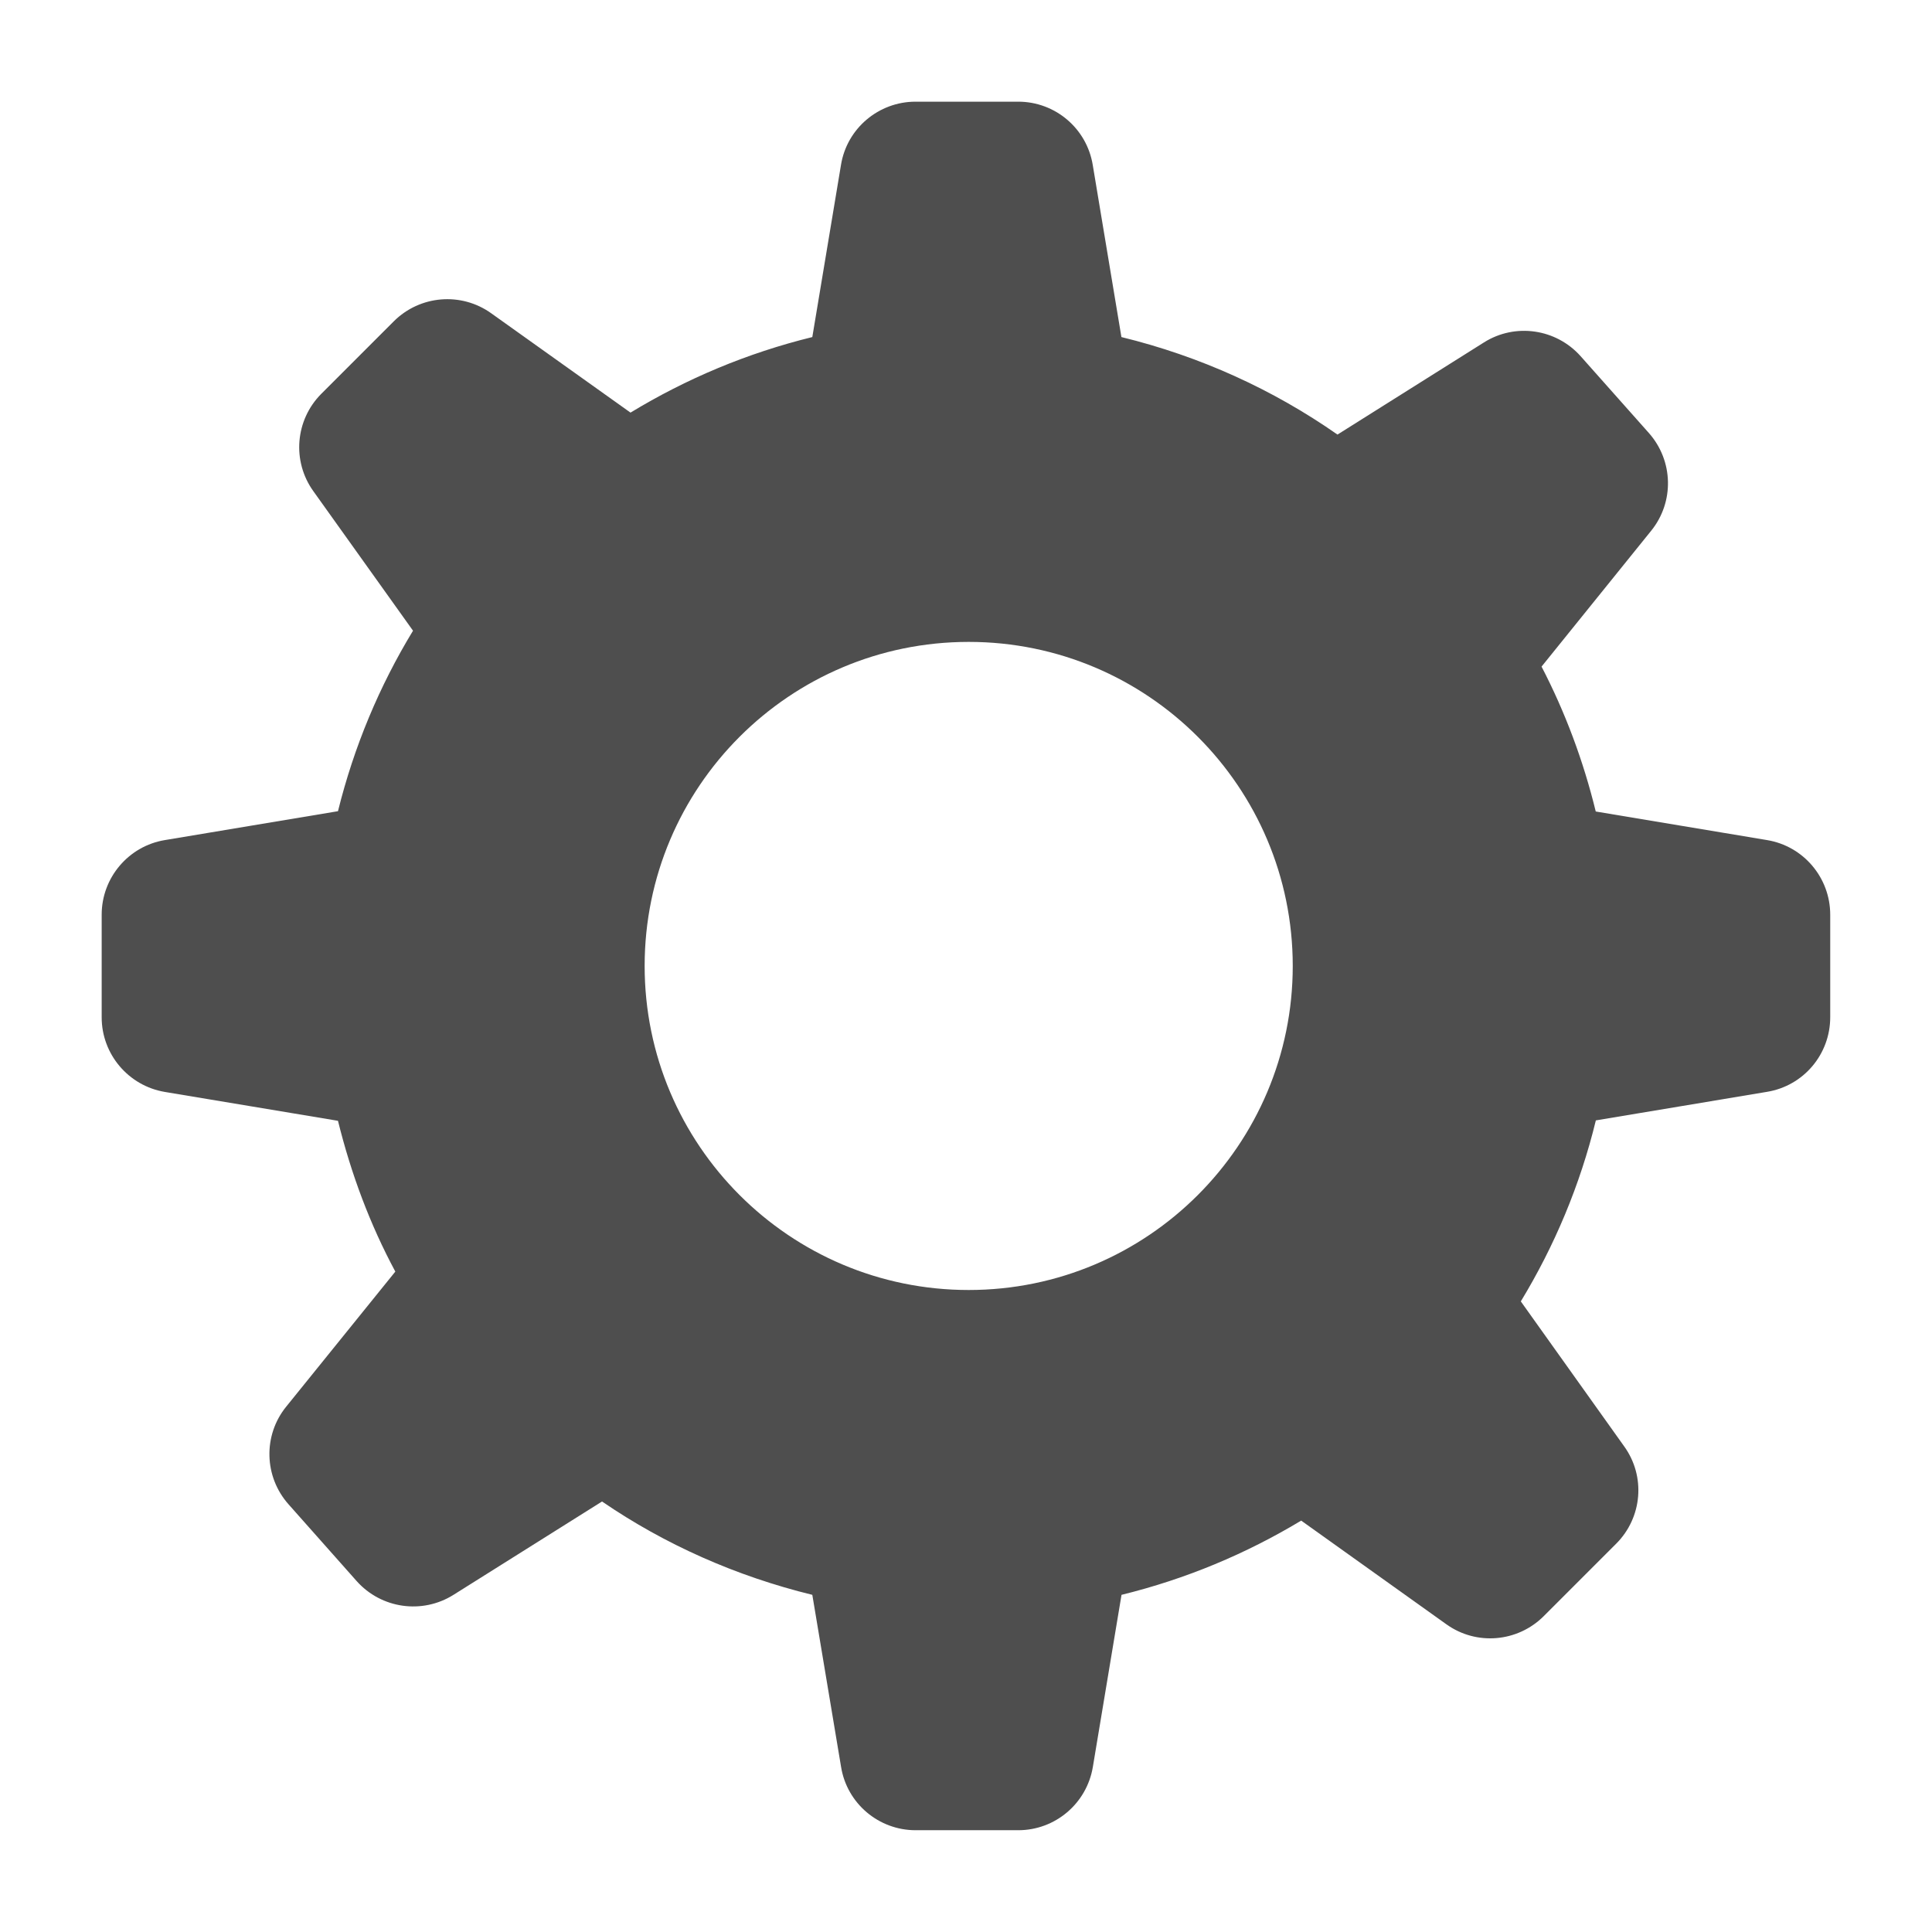 <?xml version="1.0" encoding="UTF-8" standalone="no"?>
<!-- Generator: Adobe Illustrator 14.0.0, SVG Export Plug-In . SVG Version: 6.00 Build 43363)  -->

<svg
   xmlns:dc="http://purl.org/dc/elements/1.1/"
   xmlns:cc="http://creativecommons.org/ns#"
   xmlns:rdf="http://www.w3.org/1999/02/22-rdf-syntax-ns#"
   xmlns:svg="http://www.w3.org/2000/svg"
   xmlns="http://www.w3.org/2000/svg"
   xmlns:sodipodi="http://sodipodi.sourceforge.net/DTD/sodipodi-0.dtd"
   xmlns:inkscape="http://www.inkscape.org/namespaces/inkscape"
   version="1.1"
   id="icon"
   x="0px"
   y="0px"
   width="19.001"
   height="19"
   viewBox="0 0 19.001 19"
   enable-background="new 0 0 1024 1024"
   xml:space="preserve"
   inkscape:version="0.48.4 r9939"
   sodipodi:docname="settings.svg"
   inkscape:export-filename="/home/tom/Dropbox/pangea/mockup/images/settings.png"
   inkscape:export-xdpi="90"
   inkscape:export-ydpi="90"><defs
     id="defs6" /><sodipodi:namedview
     pagecolor="#ffffff"
     bordercolor="#666666"
     borderopacity="1"
     objecttolerance="10"
     gridtolerance="10"
     guidetolerance="10"
     inkscape:pageopacity="0"
     inkscape:pageshadow="2"
     inkscape:window-width="1366"
     inkscape:window-height="744"
     id="namedview4"
     showgrid="false"
     inkscape:zoom="1.84375"
     inkscape:cx="48.282184"
     inkscape:cy="-29.288136"
     inkscape:window-x="0"
     inkscape:window-y="24"
     inkscape:window-maximized="1"
     inkscape:current-layer="icon"
     fit-margin-top="0"
     fit-margin-left="0"
     fit-margin-right="0"
     fit-margin-bottom="0" /><path
     id="settings_1_"
     d="M 17.378,8.262 15.694,7.981 C 15.572,7.481 15.393,7.003 15.161,6.556 L 16.239,5.22 C 16.468,4.937 16.458,4.531 16.216,4.258 L 15.546,3.504 C 15.304,3.232 14.901,3.174 14.594,3.368 L 13.154,4.274 C 12.52,3.831 11.803,3.504 11.029,3.315 L 10.747,1.622 C 10.688,1.263 10.378,1 10.014,1 H 9.004 c -0.363,0 -0.675,0.263 -0.733,0.622 L 7.989,3.315 C 7.349,3.472 6.749,3.725 6.201,4.058 L 4.831,3.081 C 4.536,2.87 4.131,2.903 3.873,3.16 L 3.16,3.873 C 2.903,4.131 2.87,4.536 3.082,4.831 l 0.98,1.372 C 3.731,6.747 3.481,7.344 3.324,7.978 L 1.622,8.262 C 1.264,8.321 1,8.632 1,8.996 v 1.009 c 0,0.364 0.264,0.674 0.621,0.734 l 1.703,0.284 c 0.129,0.522 0.315,1.02 0.564,1.483 L 2.815,13.834 c -0.229,0.282 -0.219,0.689 0.023,0.961 l 0.669,0.754 c 0.243,0.273 0.646,0.329 0.953,0.136 l 1.461,-0.918 c 0.618,0.423 1.317,0.734 2.068,0.918 l 0.283,1.693 c 0.058,0.358 0.369,0.622 0.733,0.622 h 1.009 c 0.364,0 0.674,-0.263 0.734,-0.622 l 0.282,-1.693 c 0.632,-0.155 1.224,-0.403 1.767,-0.73 l 1.427,1.019 c 0.295,0.212 0.7,0.178 0.958,-0.079 l 0.713,-0.713 c 0.257,-0.257 0.292,-0.662 0.078,-0.958 L 14.957,12.799 c 0.331,-0.545 0.583,-1.143 0.738,-1.78 l 1.684,-0.281 c 0.359,-0.059 0.621,-0.369 0.621,-0.734 V 8.996 C 18,8.632 17.737,8.321 17.378,8.262 z M 9.527,12.687 c -1.76,0 -3.187,-1.428 -3.187,-3.187 0,-1.76 1.427,-3.187 3.187,-3.187 1.76,0 3.187,1.427 3.187,3.187 0,1.76 -1.428,3.187 -3.187,3.187 z"
     inkscape:connector-curvature="0"
     style="fill:#4e4e4e;fill-opacity:1" /></svg>